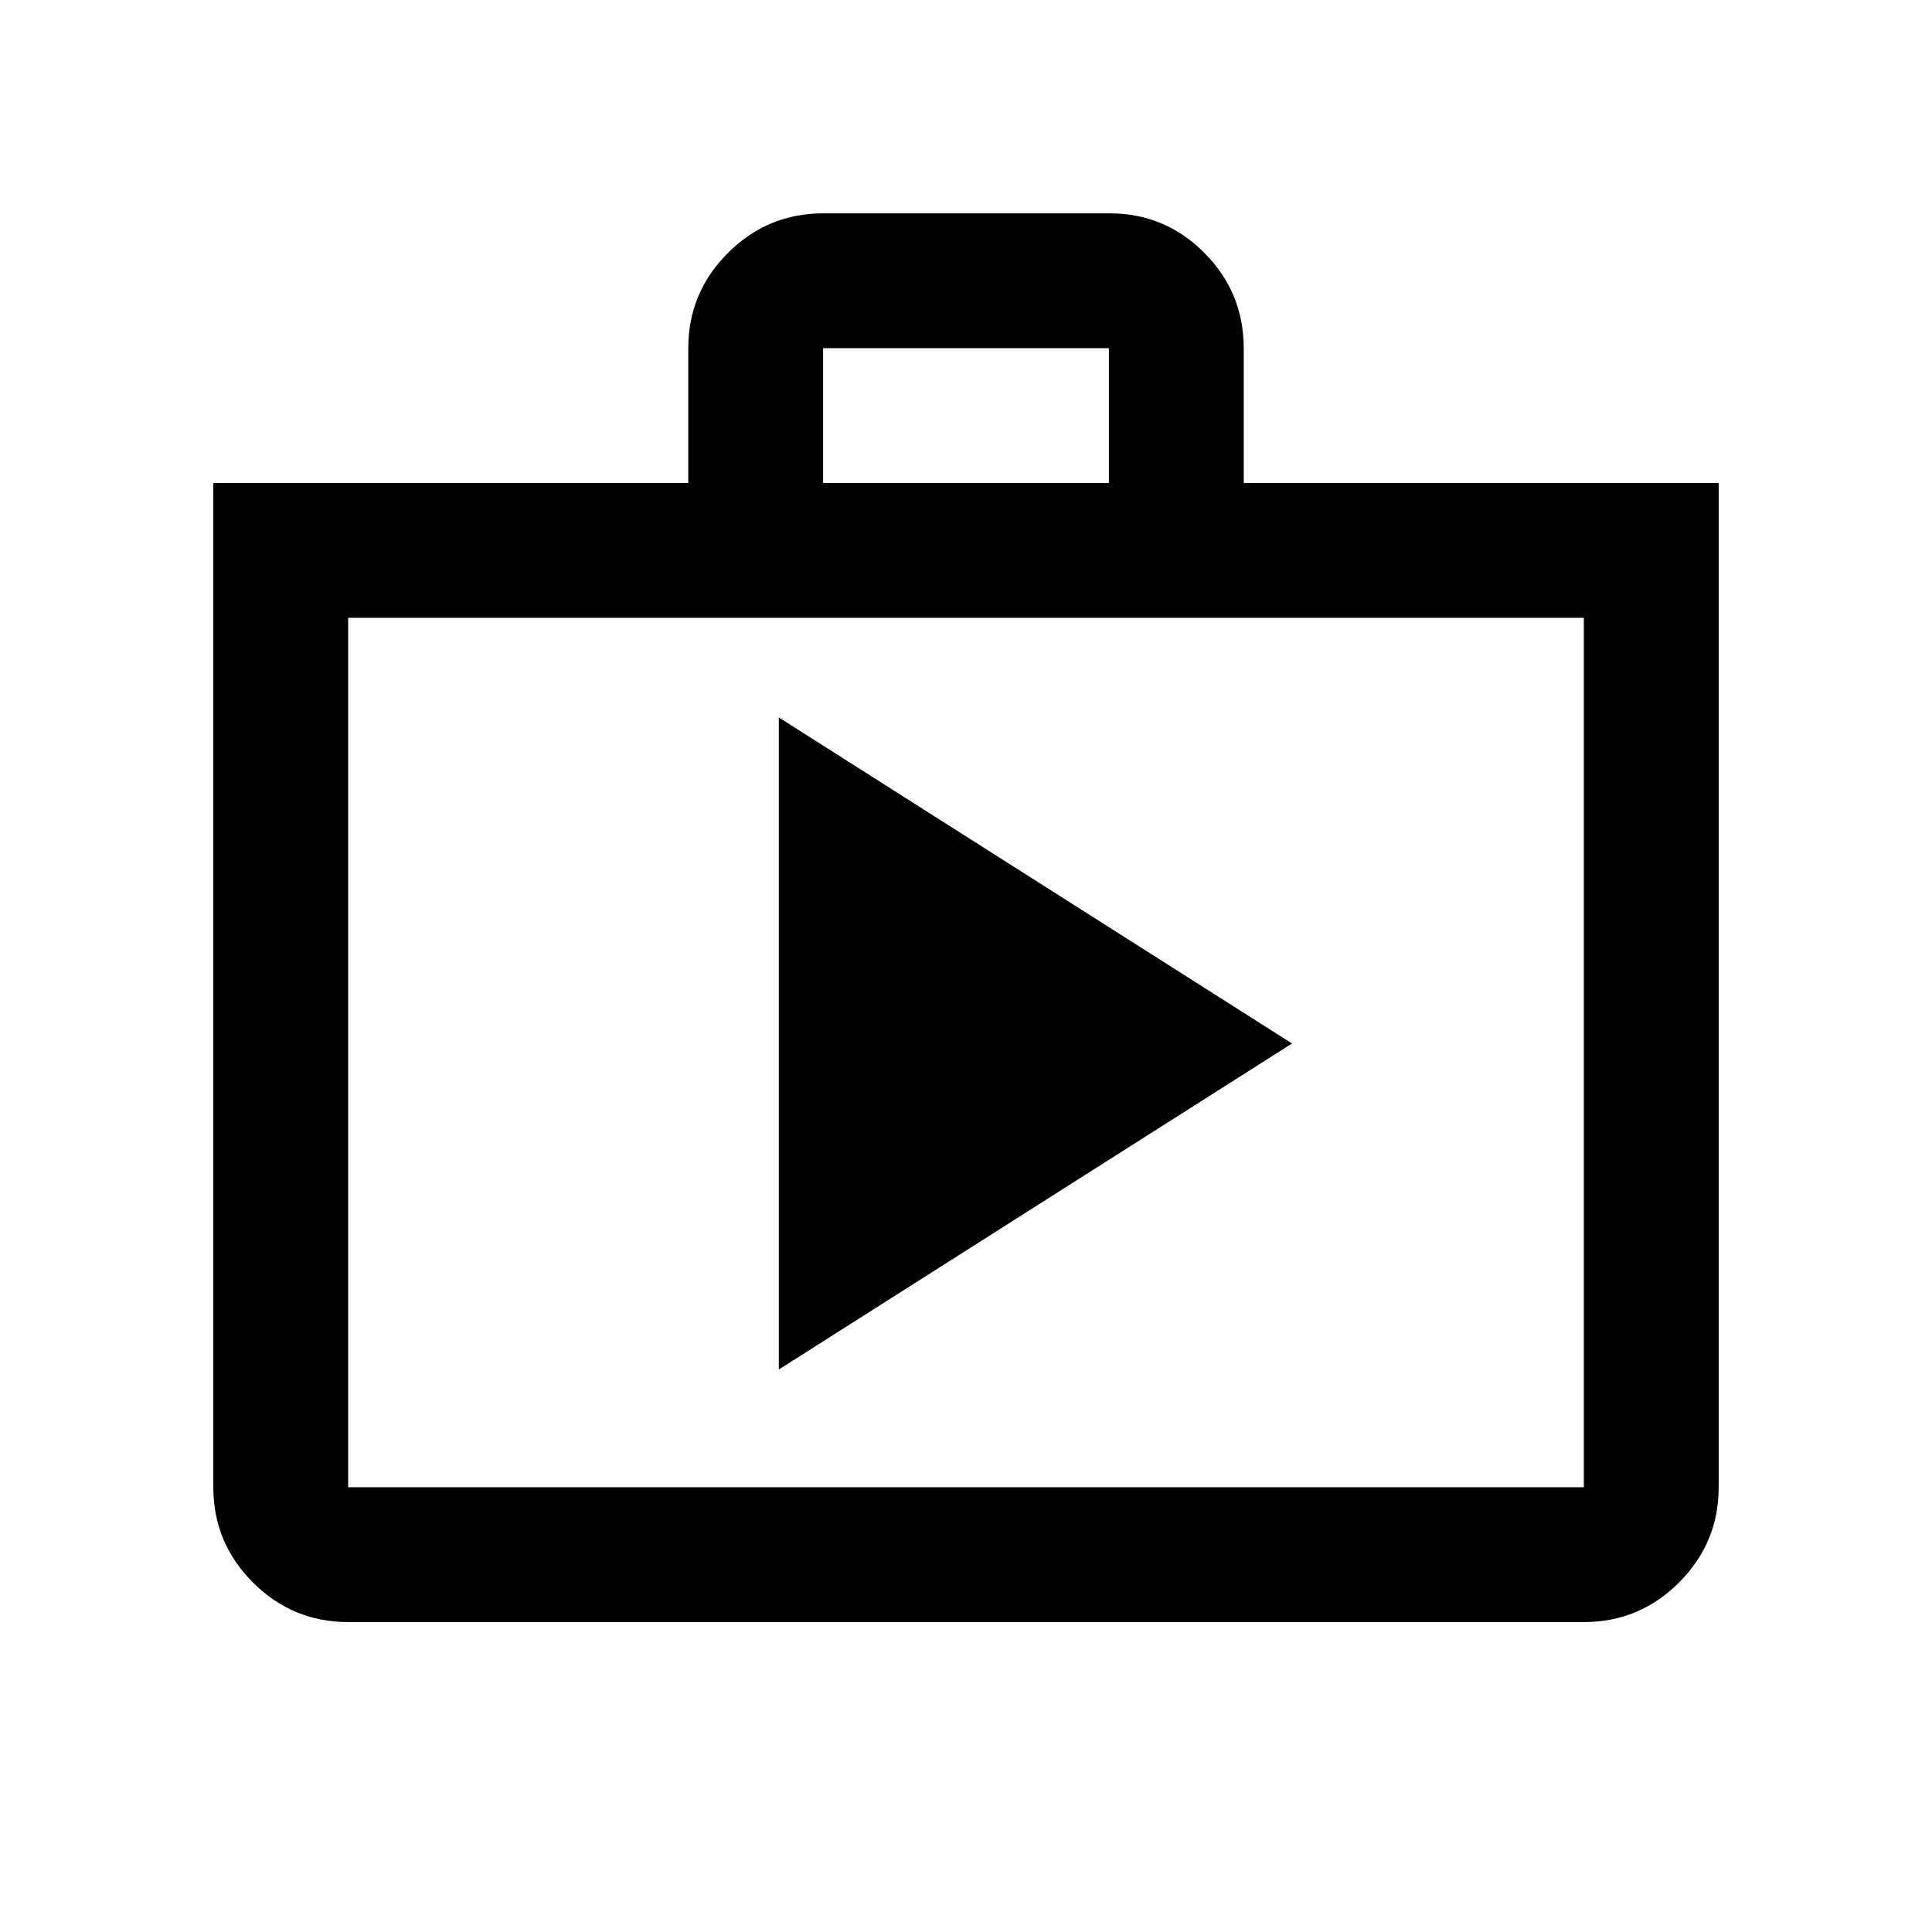 <svg xmlns="http://www.w3.org/2000/svg" height="20" viewBox="0 -960 960 960" width="20"><path d="m387-279.5 255-162-255-162v324ZM173-154q-27.64 0-47.32-19.68T106-221v-499h236v-67q0-27.64 19.71-47.32Q381.41-854 409.09-854h142.17q27.68 0 47.21 19.68T618-787v67h236v499q0 27.64-19.68 47.32T787-154H173Zm0-67h614v-432H173v432Zm236-499h142v-67H409v67ZM173-221v-432 432Z"/></svg>